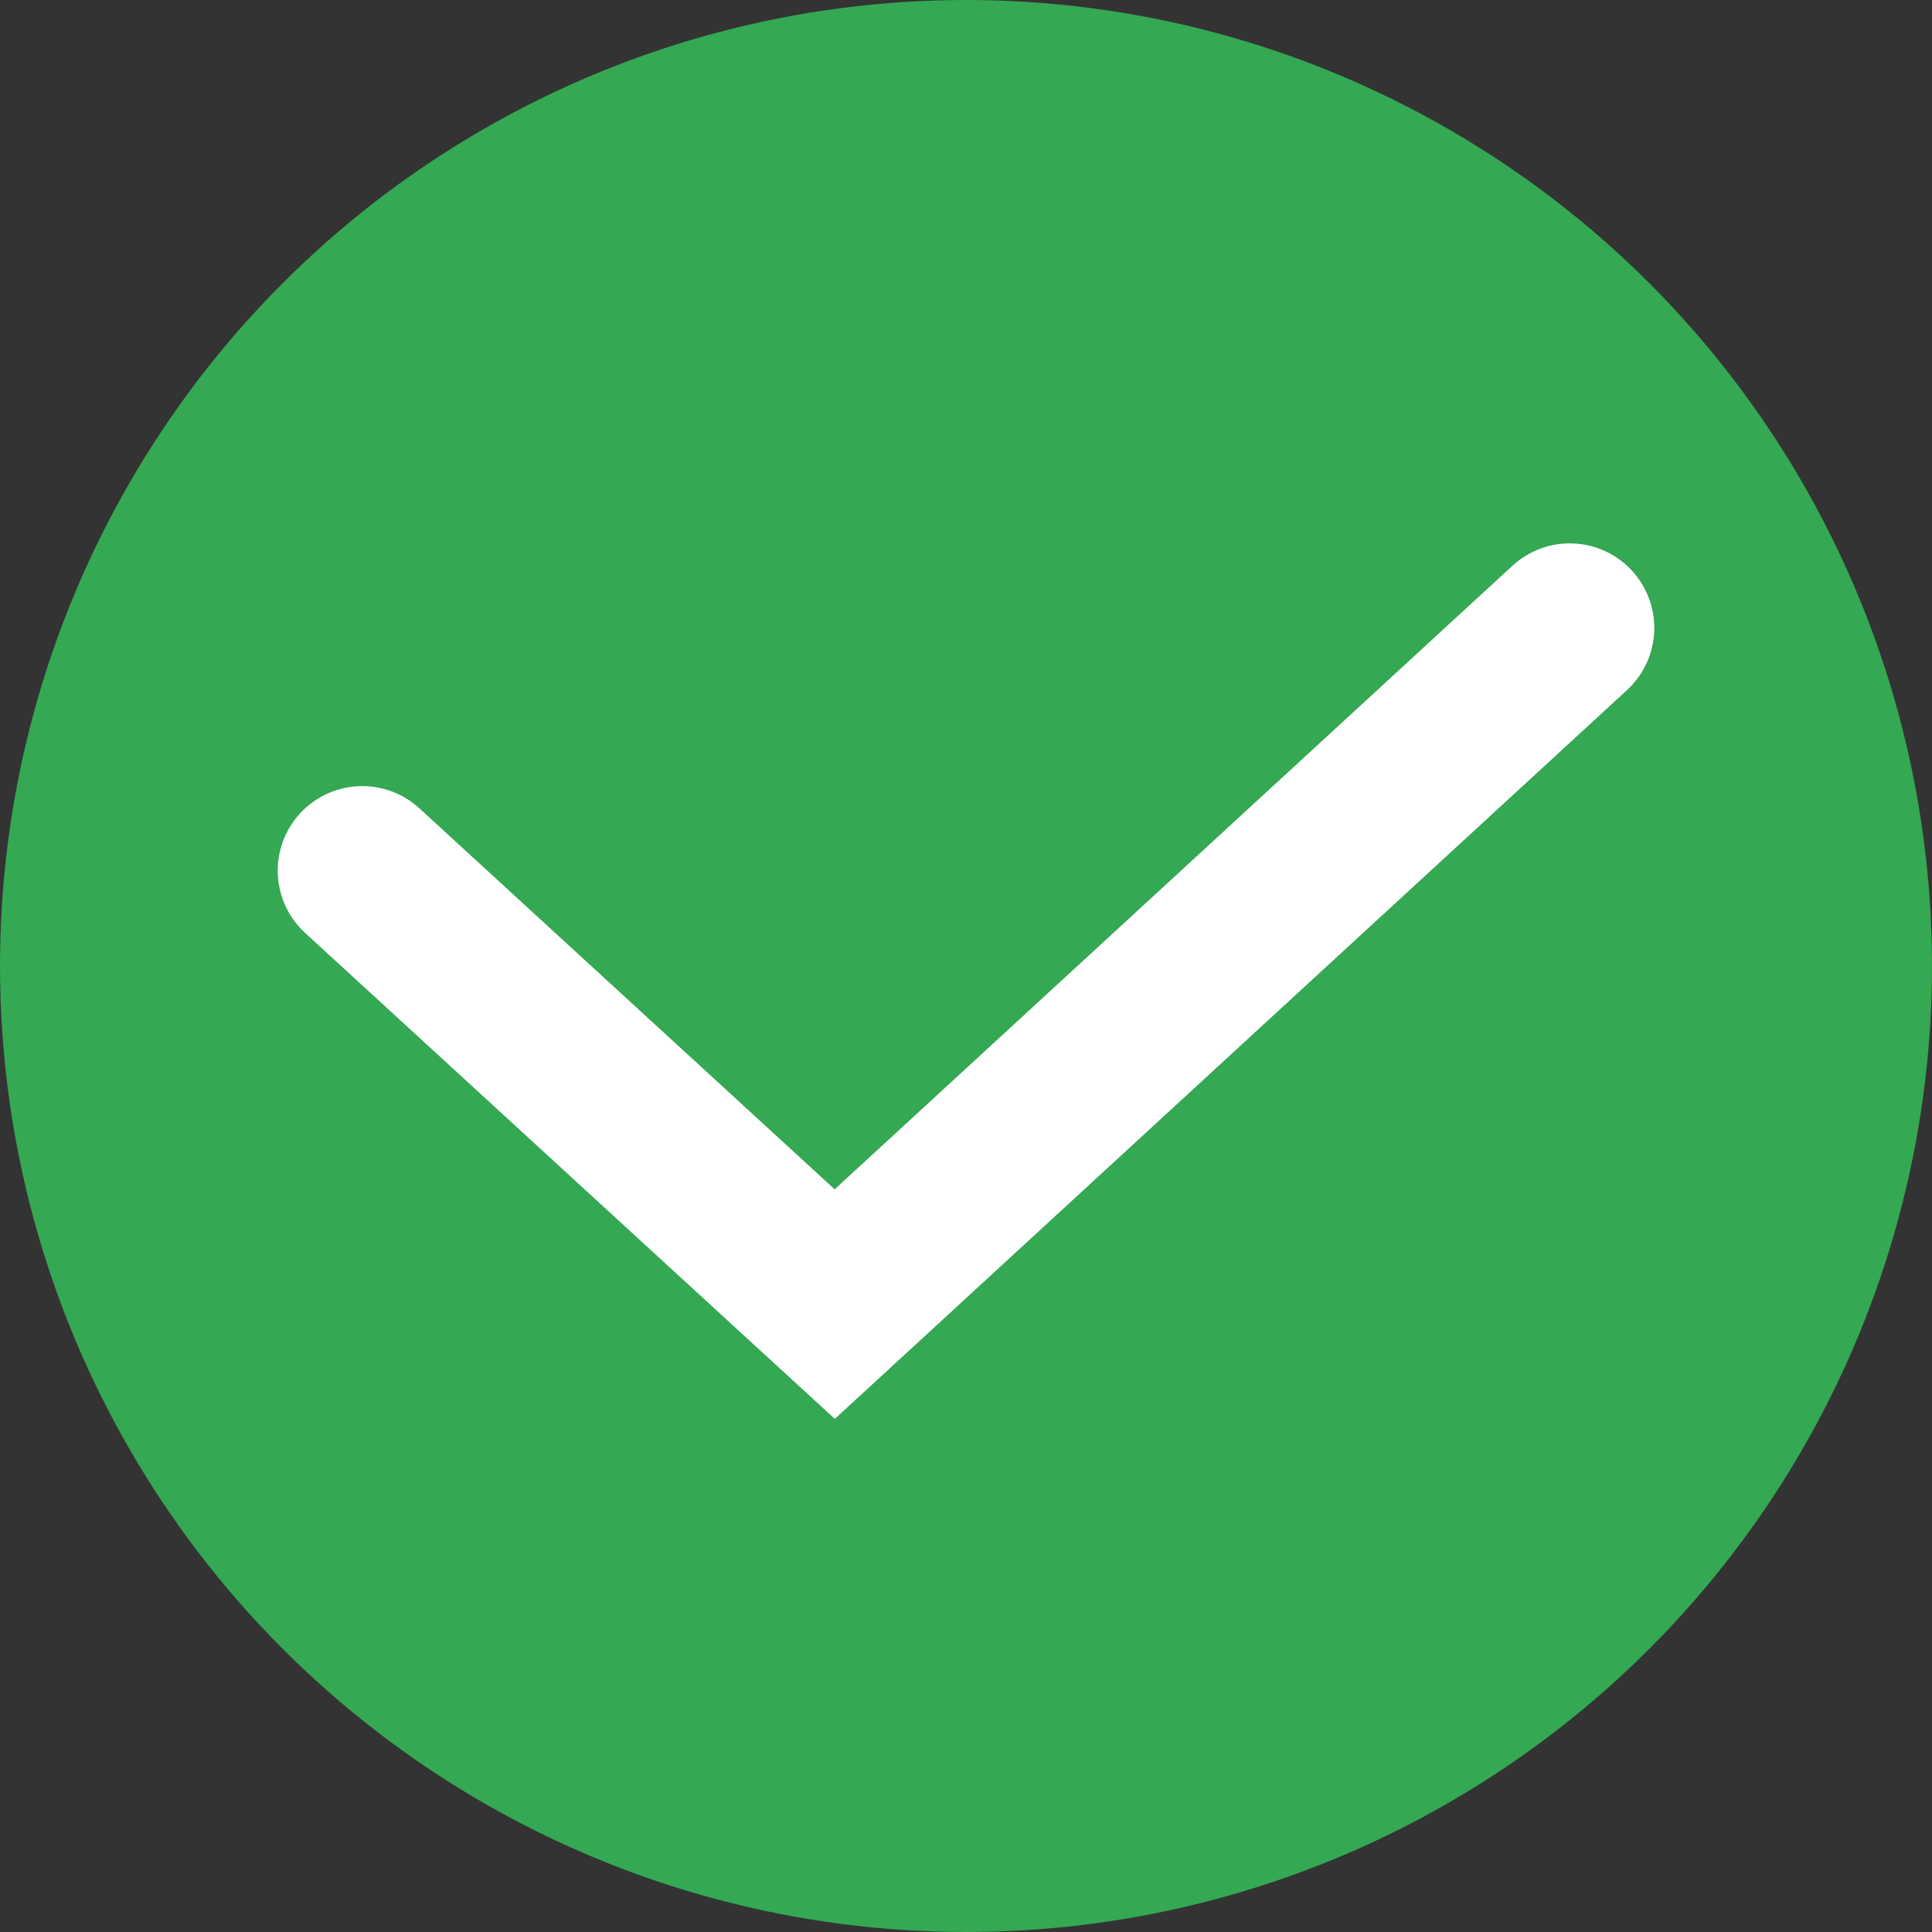 <svg width="80" height="80" viewBox="0 0 80 80" fill="none" xmlns="http://www.w3.org/2000/svg">
<rect x="0" y="0" width="80" height="80" fill="#333333" stroke="none"/>
<circle cx="40" cy="40" r="40" fill="#34A853"/>
<path d="M15 36.051L34.565 54L65 26" stroke="white" stroke-width="7" stroke-linecap="round"/>
</svg>
